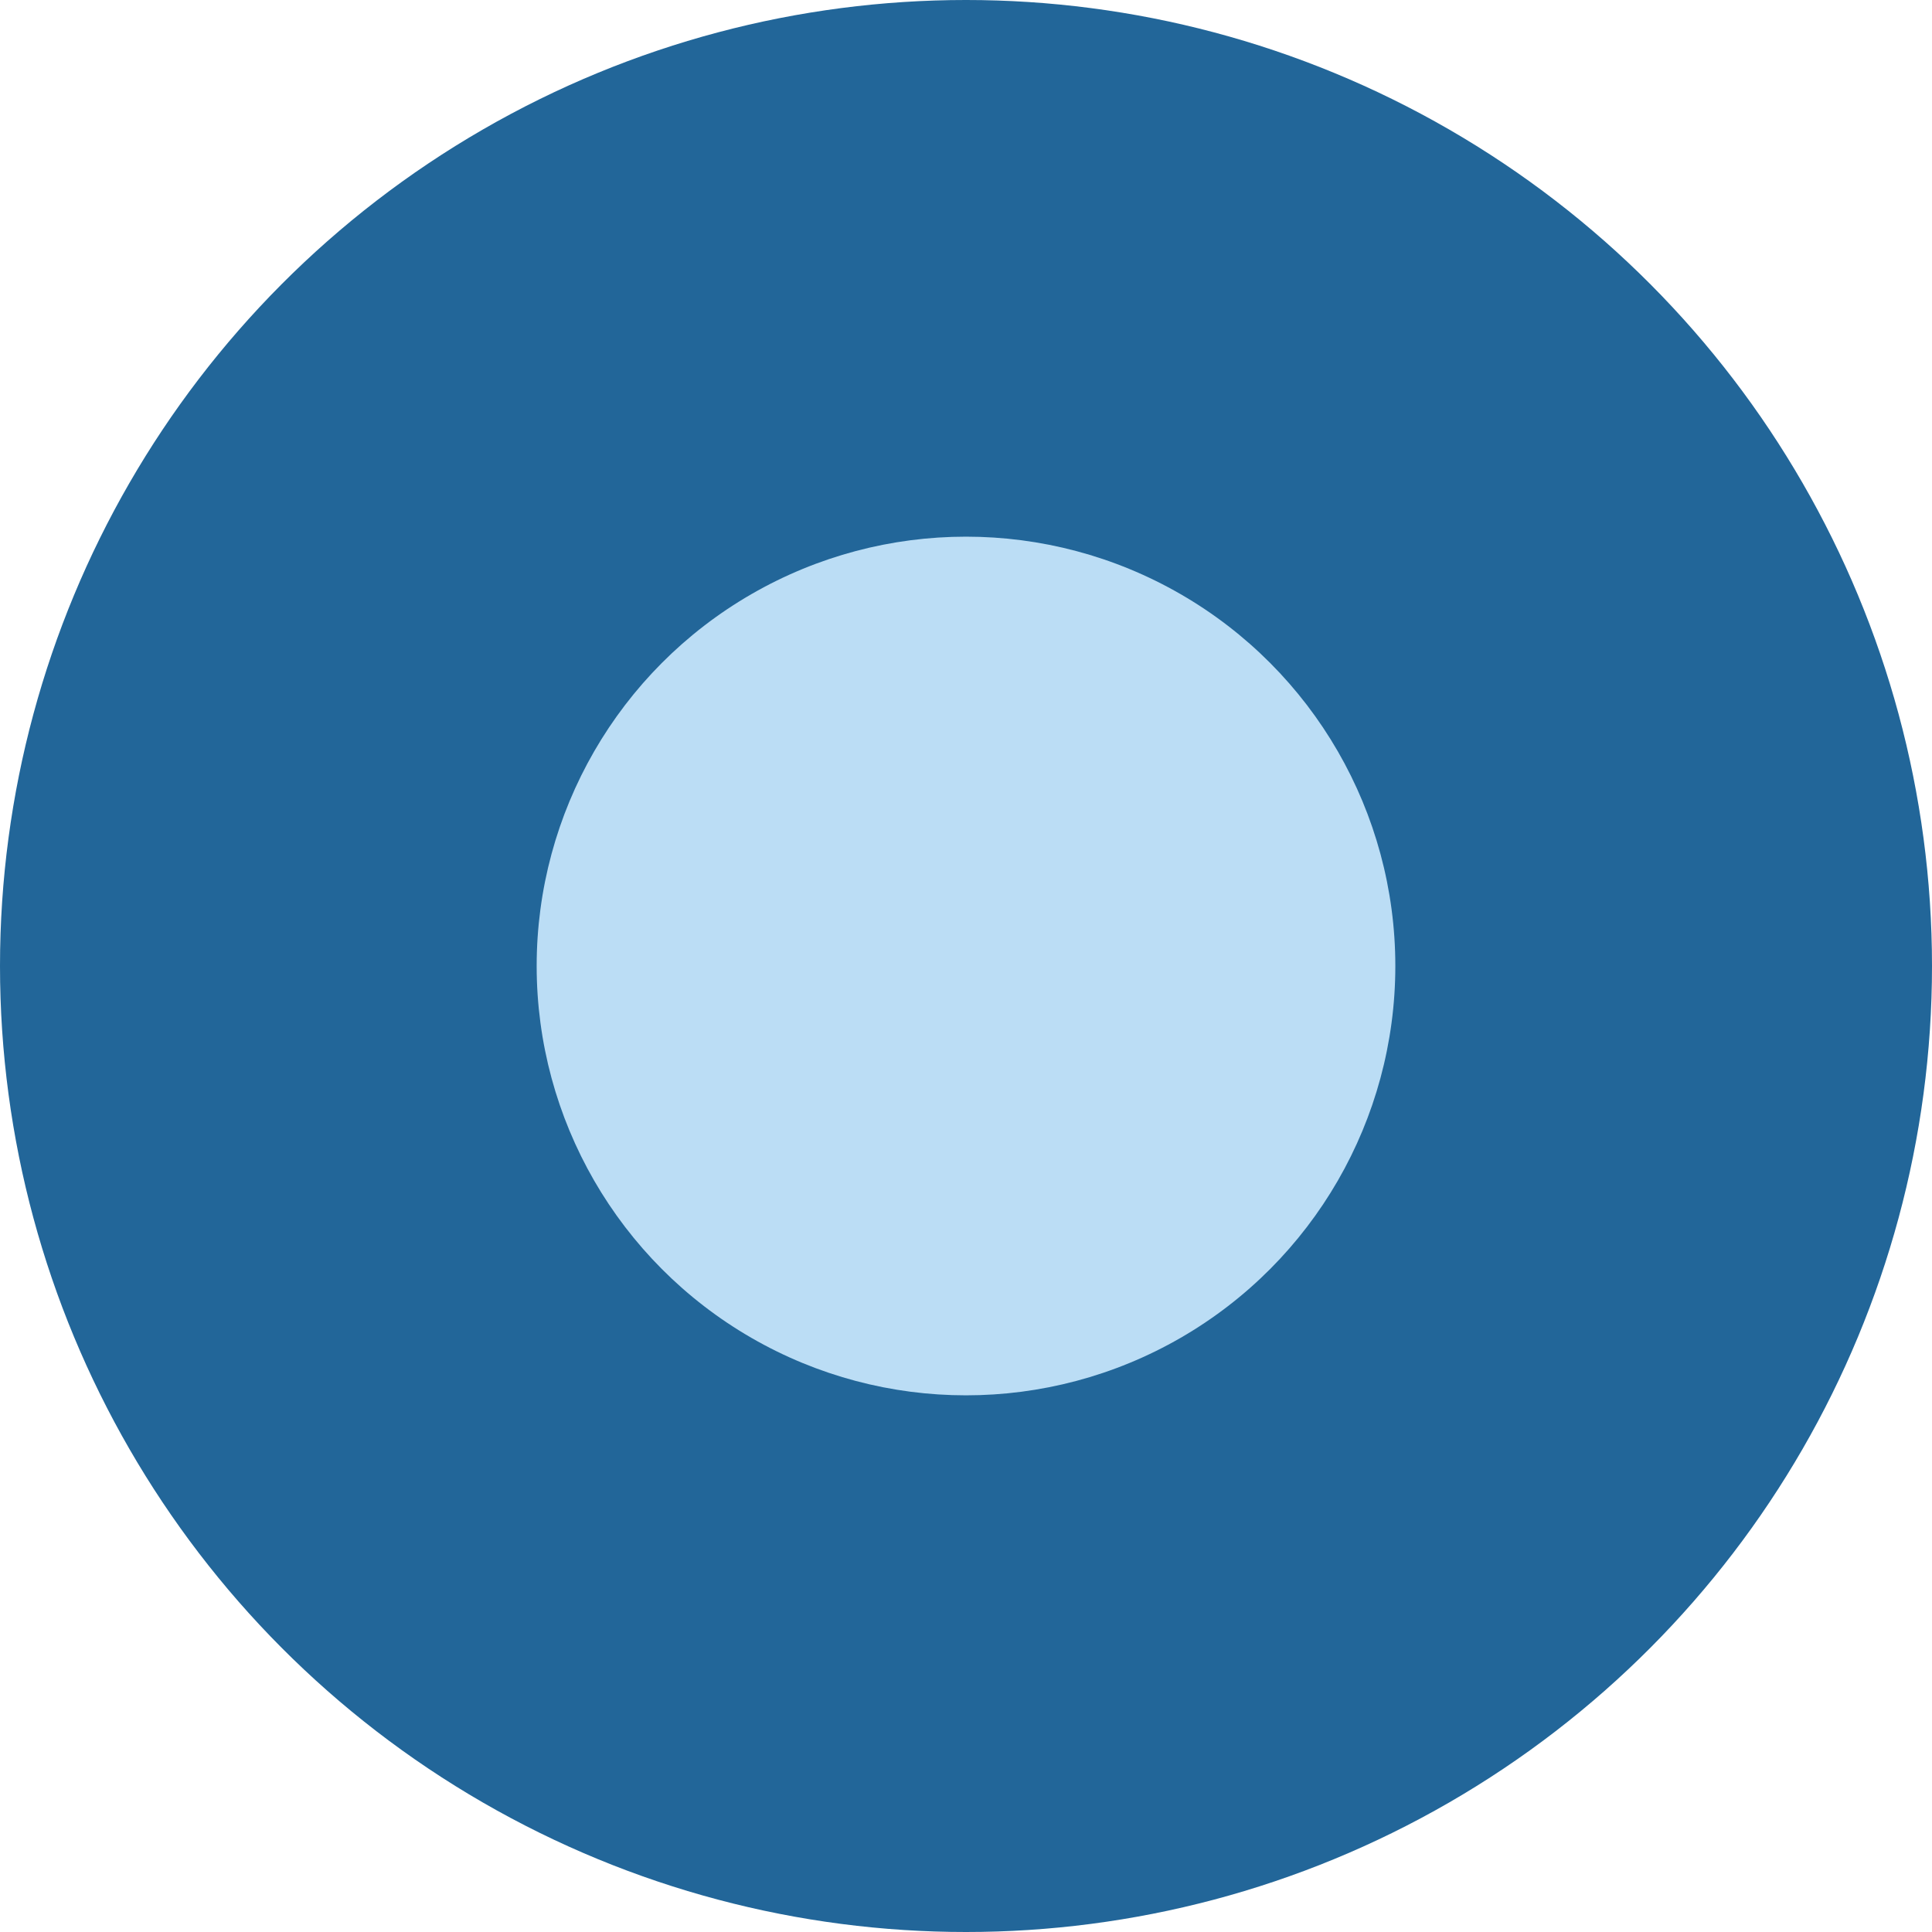 <?xml version="1.0" encoding="UTF-8" standalone="no"?><svg xmlns="http://www.w3.org/2000/svg" height="45" viewBox="0 0 36 36" width="45"><circle cx="18" cy="18" fill="#269" r="18"/><circle cx="18" cy="18" fill="#BBDDF5" r="8"/></svg>